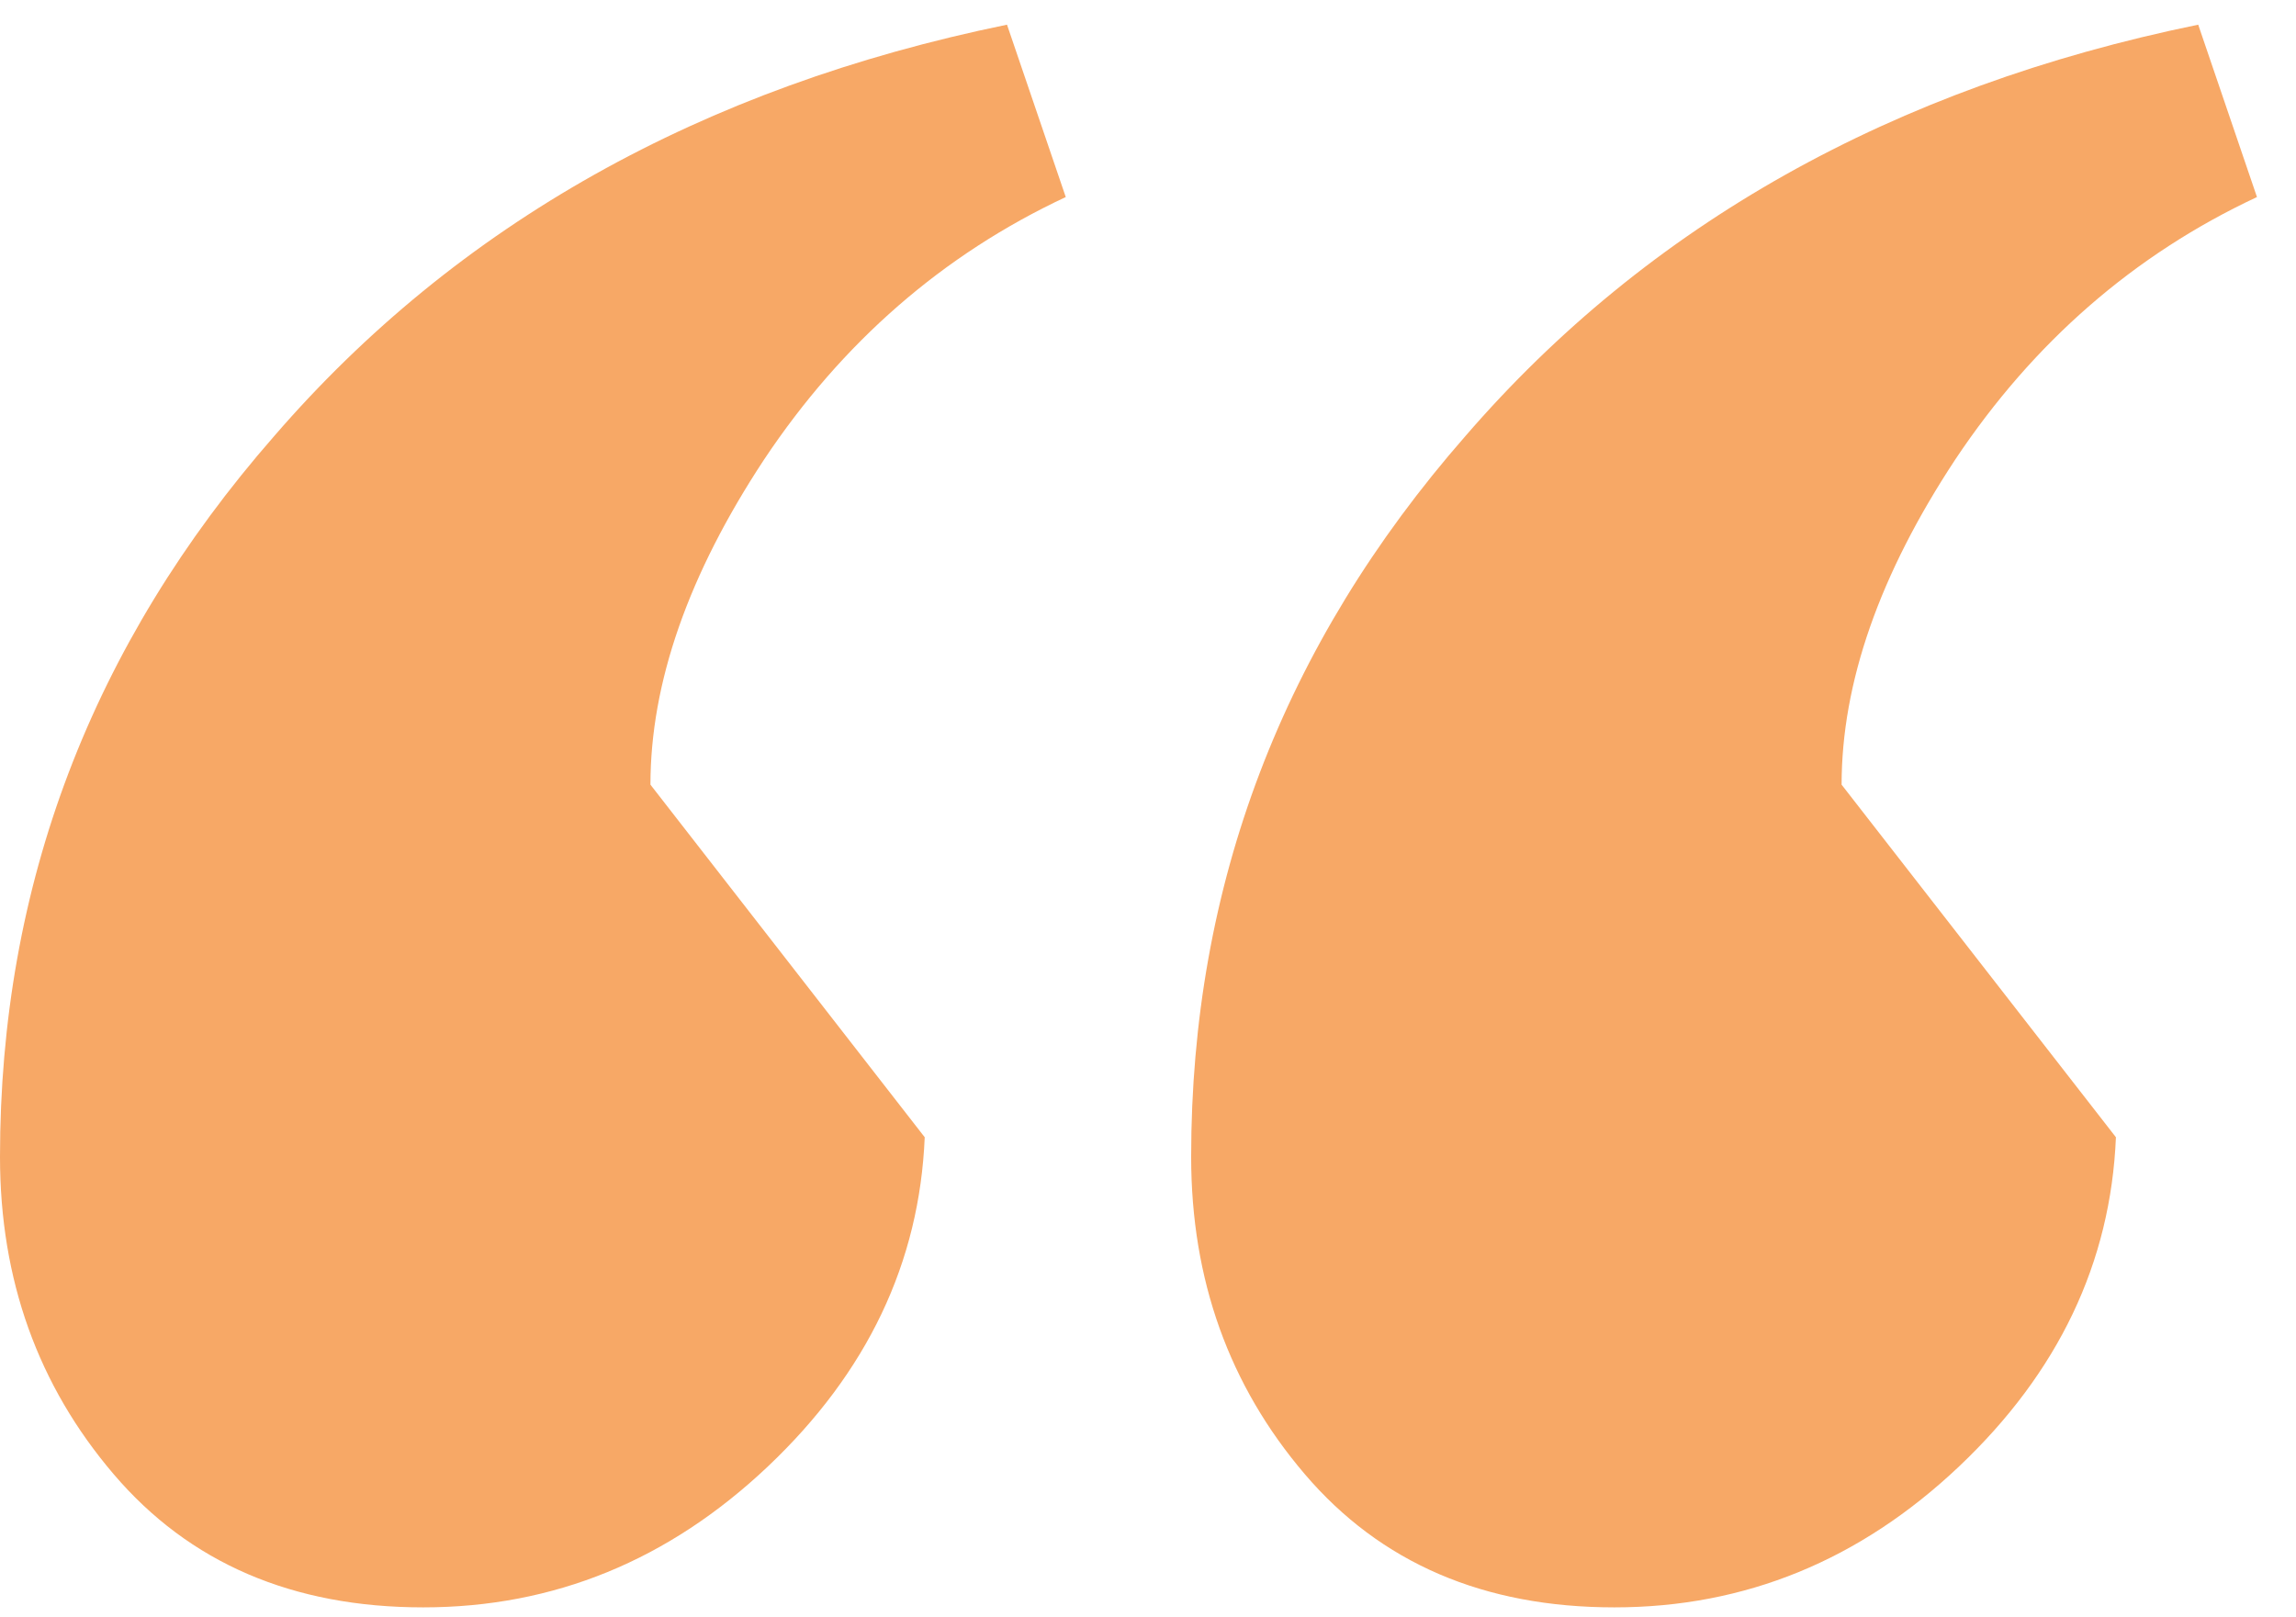 <svg width="44" height="31" viewBox="0 0 44 31" fill="none" xmlns="http://www.w3.org/2000/svg">
<path d="M12.465 15.04L17.721 21.798C17.621 24.201 16.62 26.304 14.718 28.106C12.815 29.908 10.613 30.809 8.11 30.809C5.607 30.809 3.629 29.958 2.178 28.256C0.726 26.554 0 24.526 0 22.174C0 16.968 1.752 12.362 5.256 8.357C8.761 4.302 13.441 1.674 19.298 0.473L20.424 3.777C18.072 4.878 16.144 6.555 14.643 8.808C13.191 11.01 12.465 13.088 12.465 15.04ZM35.292 15.04L40.549 21.798C40.449 24.201 39.447 26.304 37.545 28.106C35.643 29.908 33.44 30.809 30.937 30.809C28.434 30.809 26.457 29.958 25.005 28.256C23.553 26.554 22.827 24.526 22.827 22.174C22.827 16.968 24.579 12.362 28.084 8.357C31.588 4.302 36.269 1.674 42.126 0.473L43.252 3.777C40.899 4.878 38.972 6.555 37.47 8.808C36.018 11.01 35.292 13.088 35.292 15.04Z" fill="#F7A866"/>
</svg>
